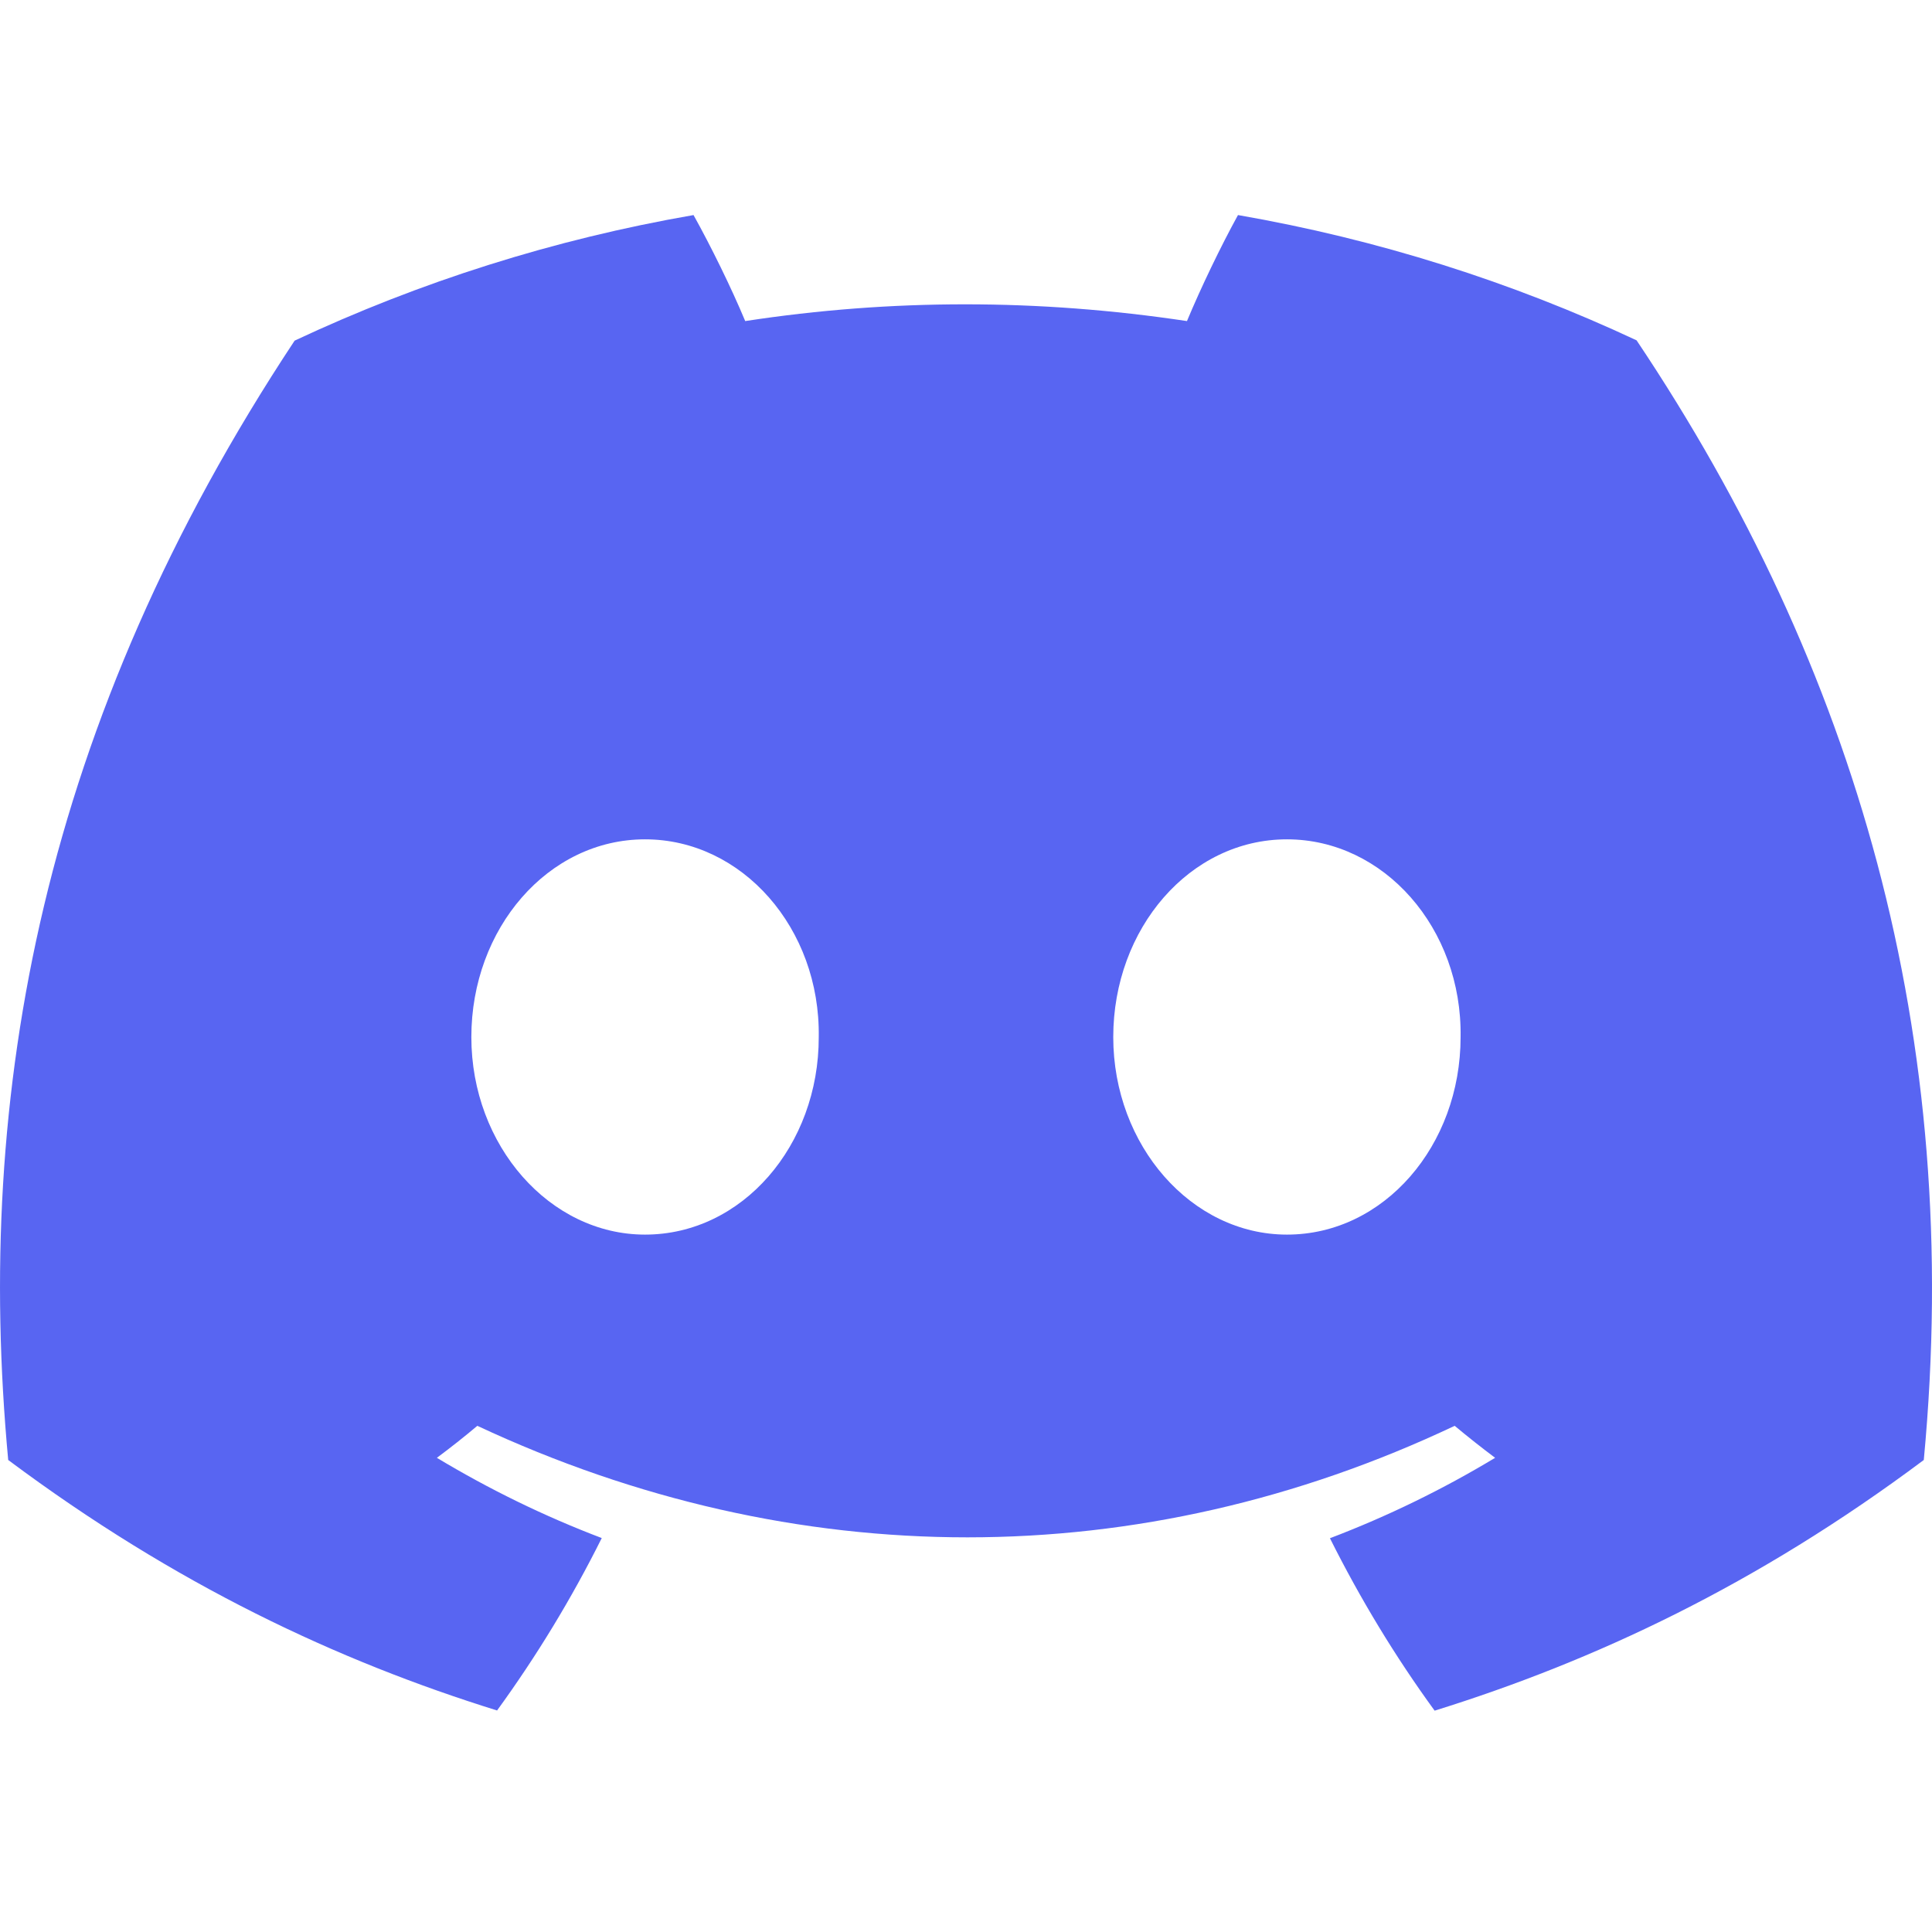 <svg width="32" height="32" viewBox="0 0 32 32" fill="none" xmlns="http://www.w3.org/2000/svg">
<path d="M27.107 5.637C25.036 4.668 22.821 3.964 20.505 3.562C20.221 4.077 19.889 4.768 19.66 5.318C17.198 4.948 14.759 4.948 12.343 5.318C12.114 4.768 11.774 4.077 11.487 3.562C9.169 3.964 6.952 4.67 4.88 5.642C0.702 11.956 -0.43 18.113 0.136 24.182C2.907 26.251 5.593 27.509 8.233 28.331C8.885 27.434 9.466 26.48 9.967 25.475C9.013 25.113 8.099 24.665 7.236 24.146C7.465 23.976 7.689 23.799 7.906 23.616C13.171 26.079 18.892 26.079 24.094 23.616C24.313 23.799 24.537 23.976 24.764 24.146C23.898 24.668 22.982 25.115 22.028 25.478C22.529 26.48 23.108 27.436 23.762 28.334C26.405 27.511 29.093 26.254 31.864 24.182C32.529 17.146 30.729 11.046 27.107 5.637ZM10.684 20.449C9.104 20.449 7.807 18.974 7.807 17.177C7.807 15.38 9.076 13.902 10.684 13.902C12.293 13.902 13.589 15.377 13.561 17.177C13.564 18.974 12.293 20.449 10.684 20.449ZM21.316 20.449C19.735 20.449 18.439 18.974 18.439 17.177C18.439 15.38 19.707 13.902 21.316 13.902C22.924 13.902 24.22 15.377 24.192 17.177C24.192 18.974 22.924 20.449 21.316 20.449Z" fill="#5865F2"/>
</svg>
